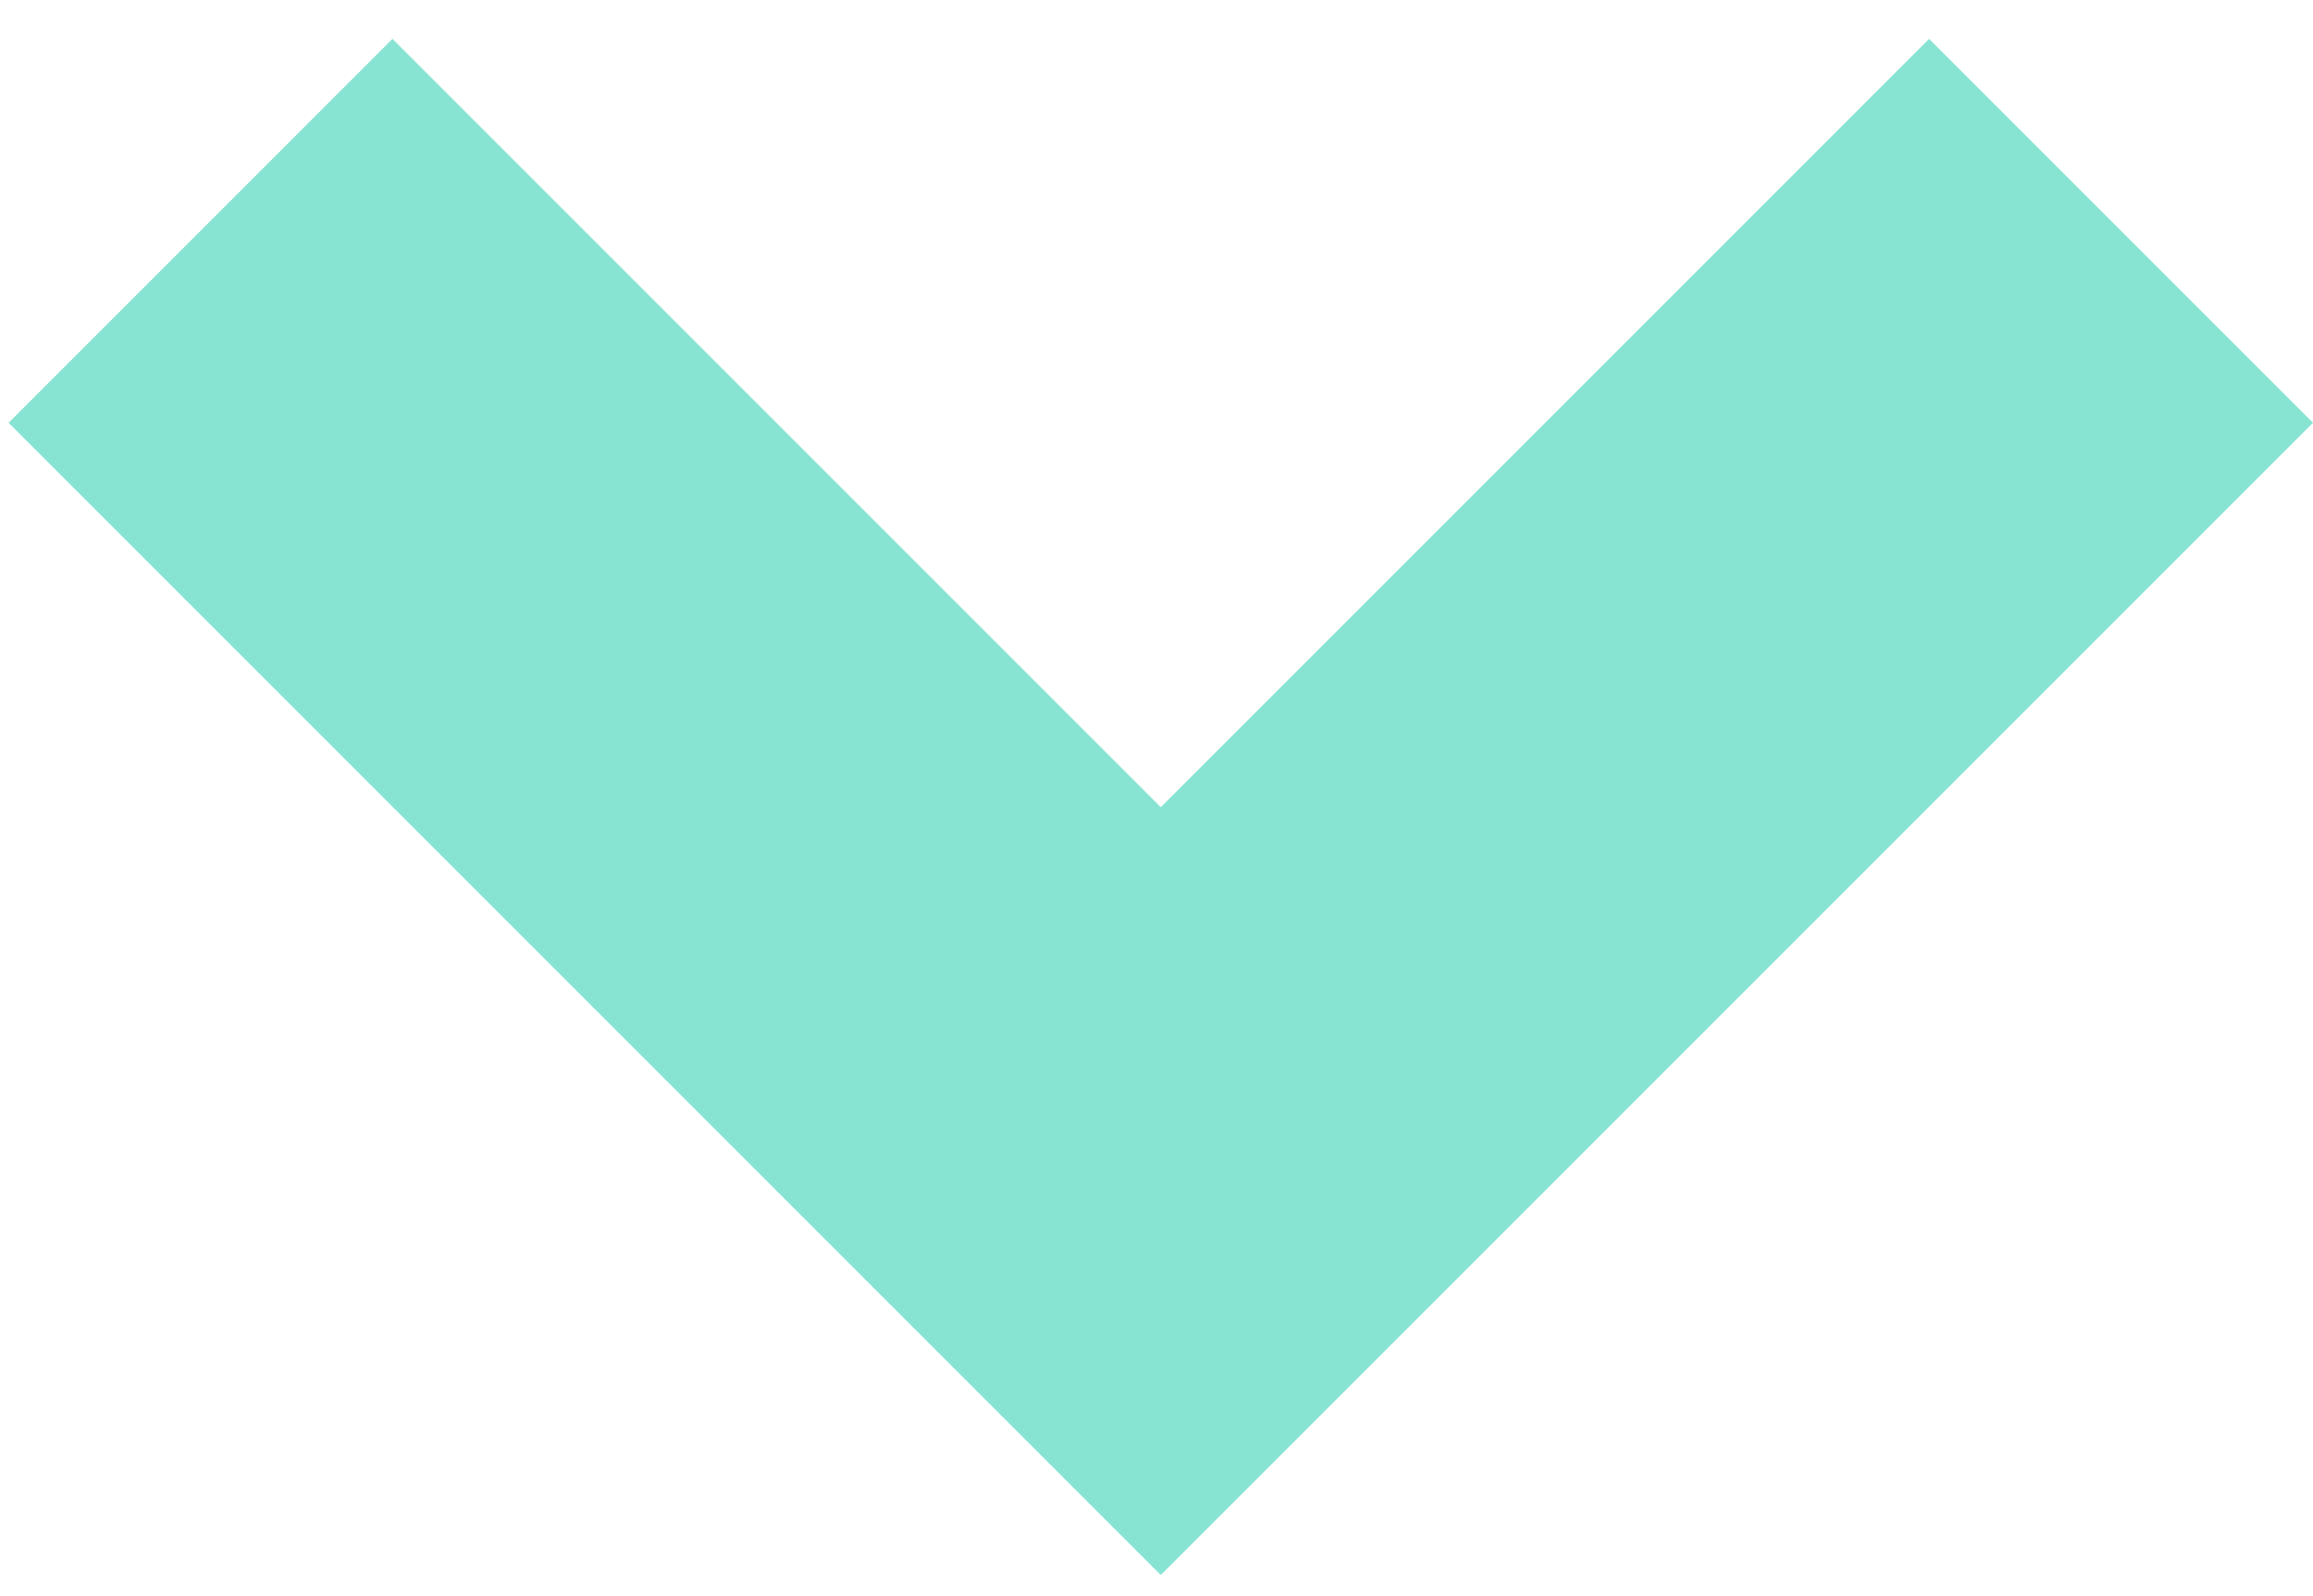 <svg width="213" height="147" viewBox="0 0 213 147" fill="none" xmlns="http://www.w3.org/2000/svg">
<g clip-path="url(#clip0_392_2)">
<path d="M106.934 145L71.578 109.644L177.645 3.578L213 38.934L106.934 145Z" fill="#88E4D2"/>
<path d="M142.208 109.644L106.853 145L0.787 38.934L36.142 3.578L142.208 109.644Z" fill="#88E4D2"/>
</g>
<defs>
<clipPath id="clip0_392_2">
<rect width="147" height="213" fill="white" transform="translate(213) rotate(90)"/>
</clipPath>
</defs>
</svg>
